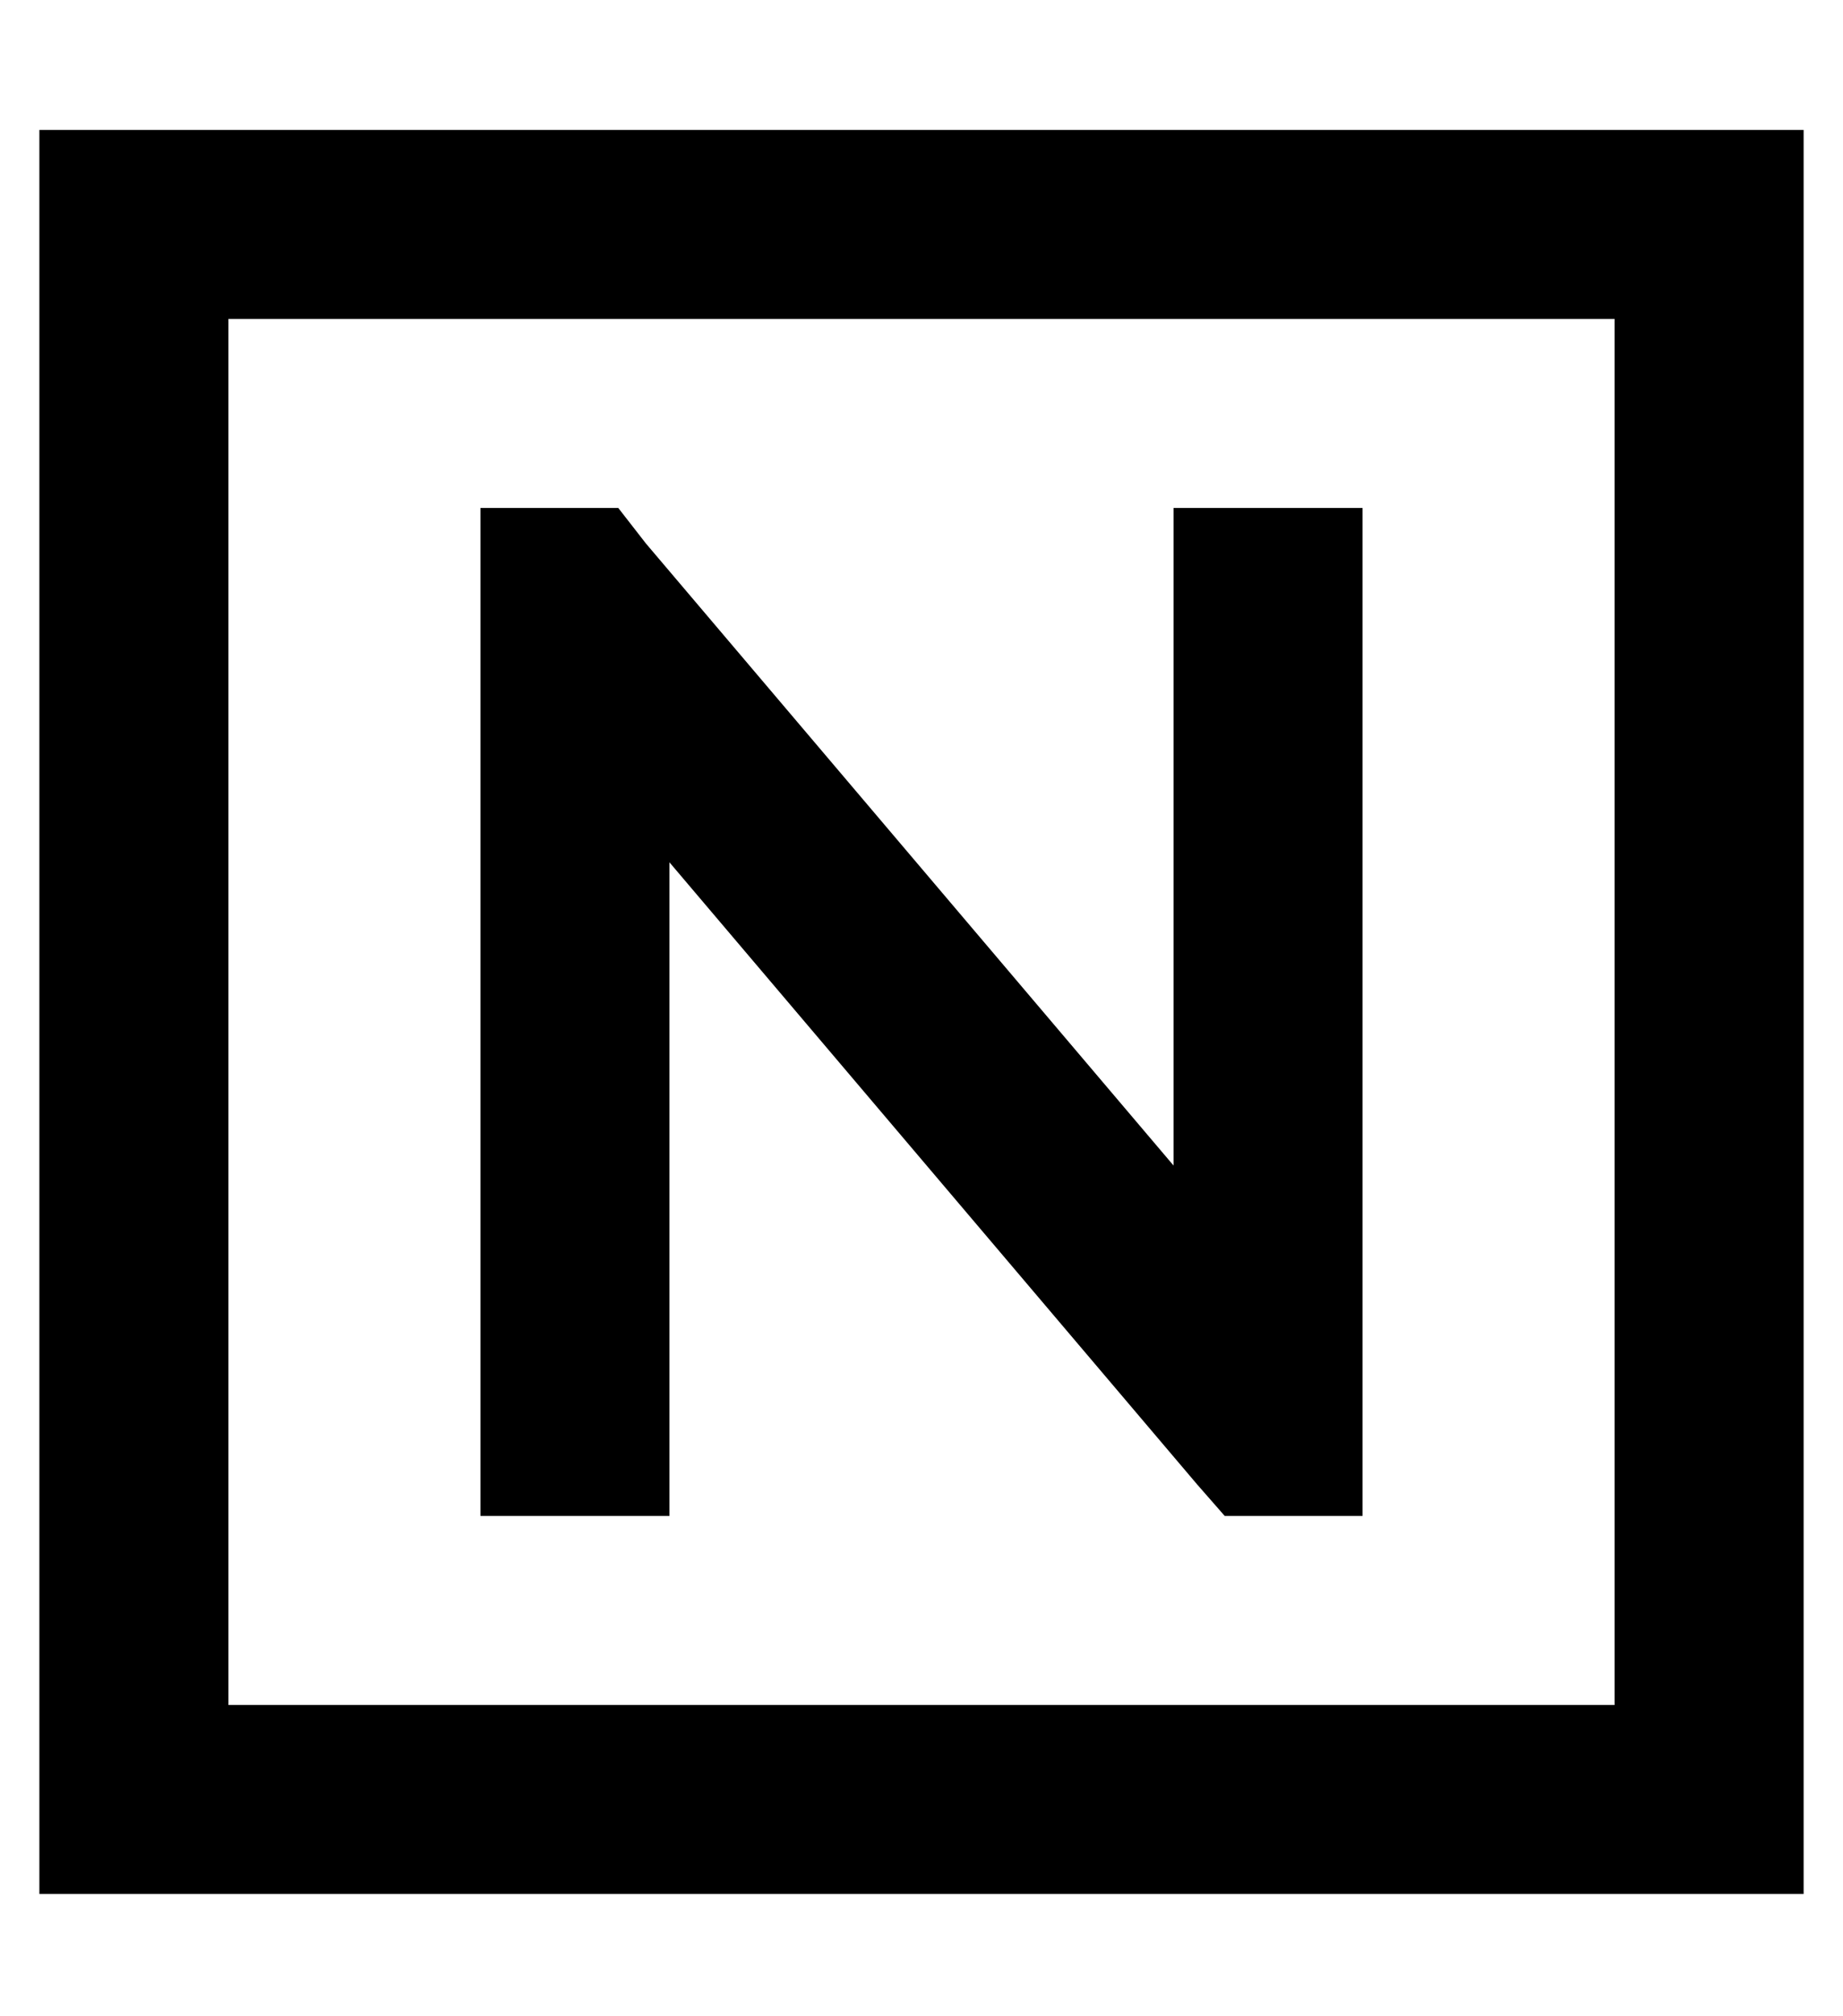 <?xml version="1.0" standalone="no"?>
<!DOCTYPE svg PUBLIC "-//W3C//DTD SVG 1.1//EN" "http://www.w3.org/Graphics/SVG/1.1/DTD/svg11.dtd" >
<svg xmlns="http://www.w3.org/2000/svg" xmlns:xlink="http://www.w3.org/1999/xlink" version="1.1" viewBox="-10 -40 468 512">
   <path fill="currentColor"
d="M48 41v352v-352v352h352v0v-352v0h-352v0zM0 -7h48h-48h448v48v0v352v0v48v0h-48h-400v-48v0v-352v0v-48v0zM288 89h48h-48h48v24v0v208v0v24v0h-35v0l-7 -8v0l-134 -158v0v142v0v24v0h-48v0v-24v0v-208v0v-24v0h35v0l7 9v0l134 158v0v-143v0v-24v0z" />
</svg>
